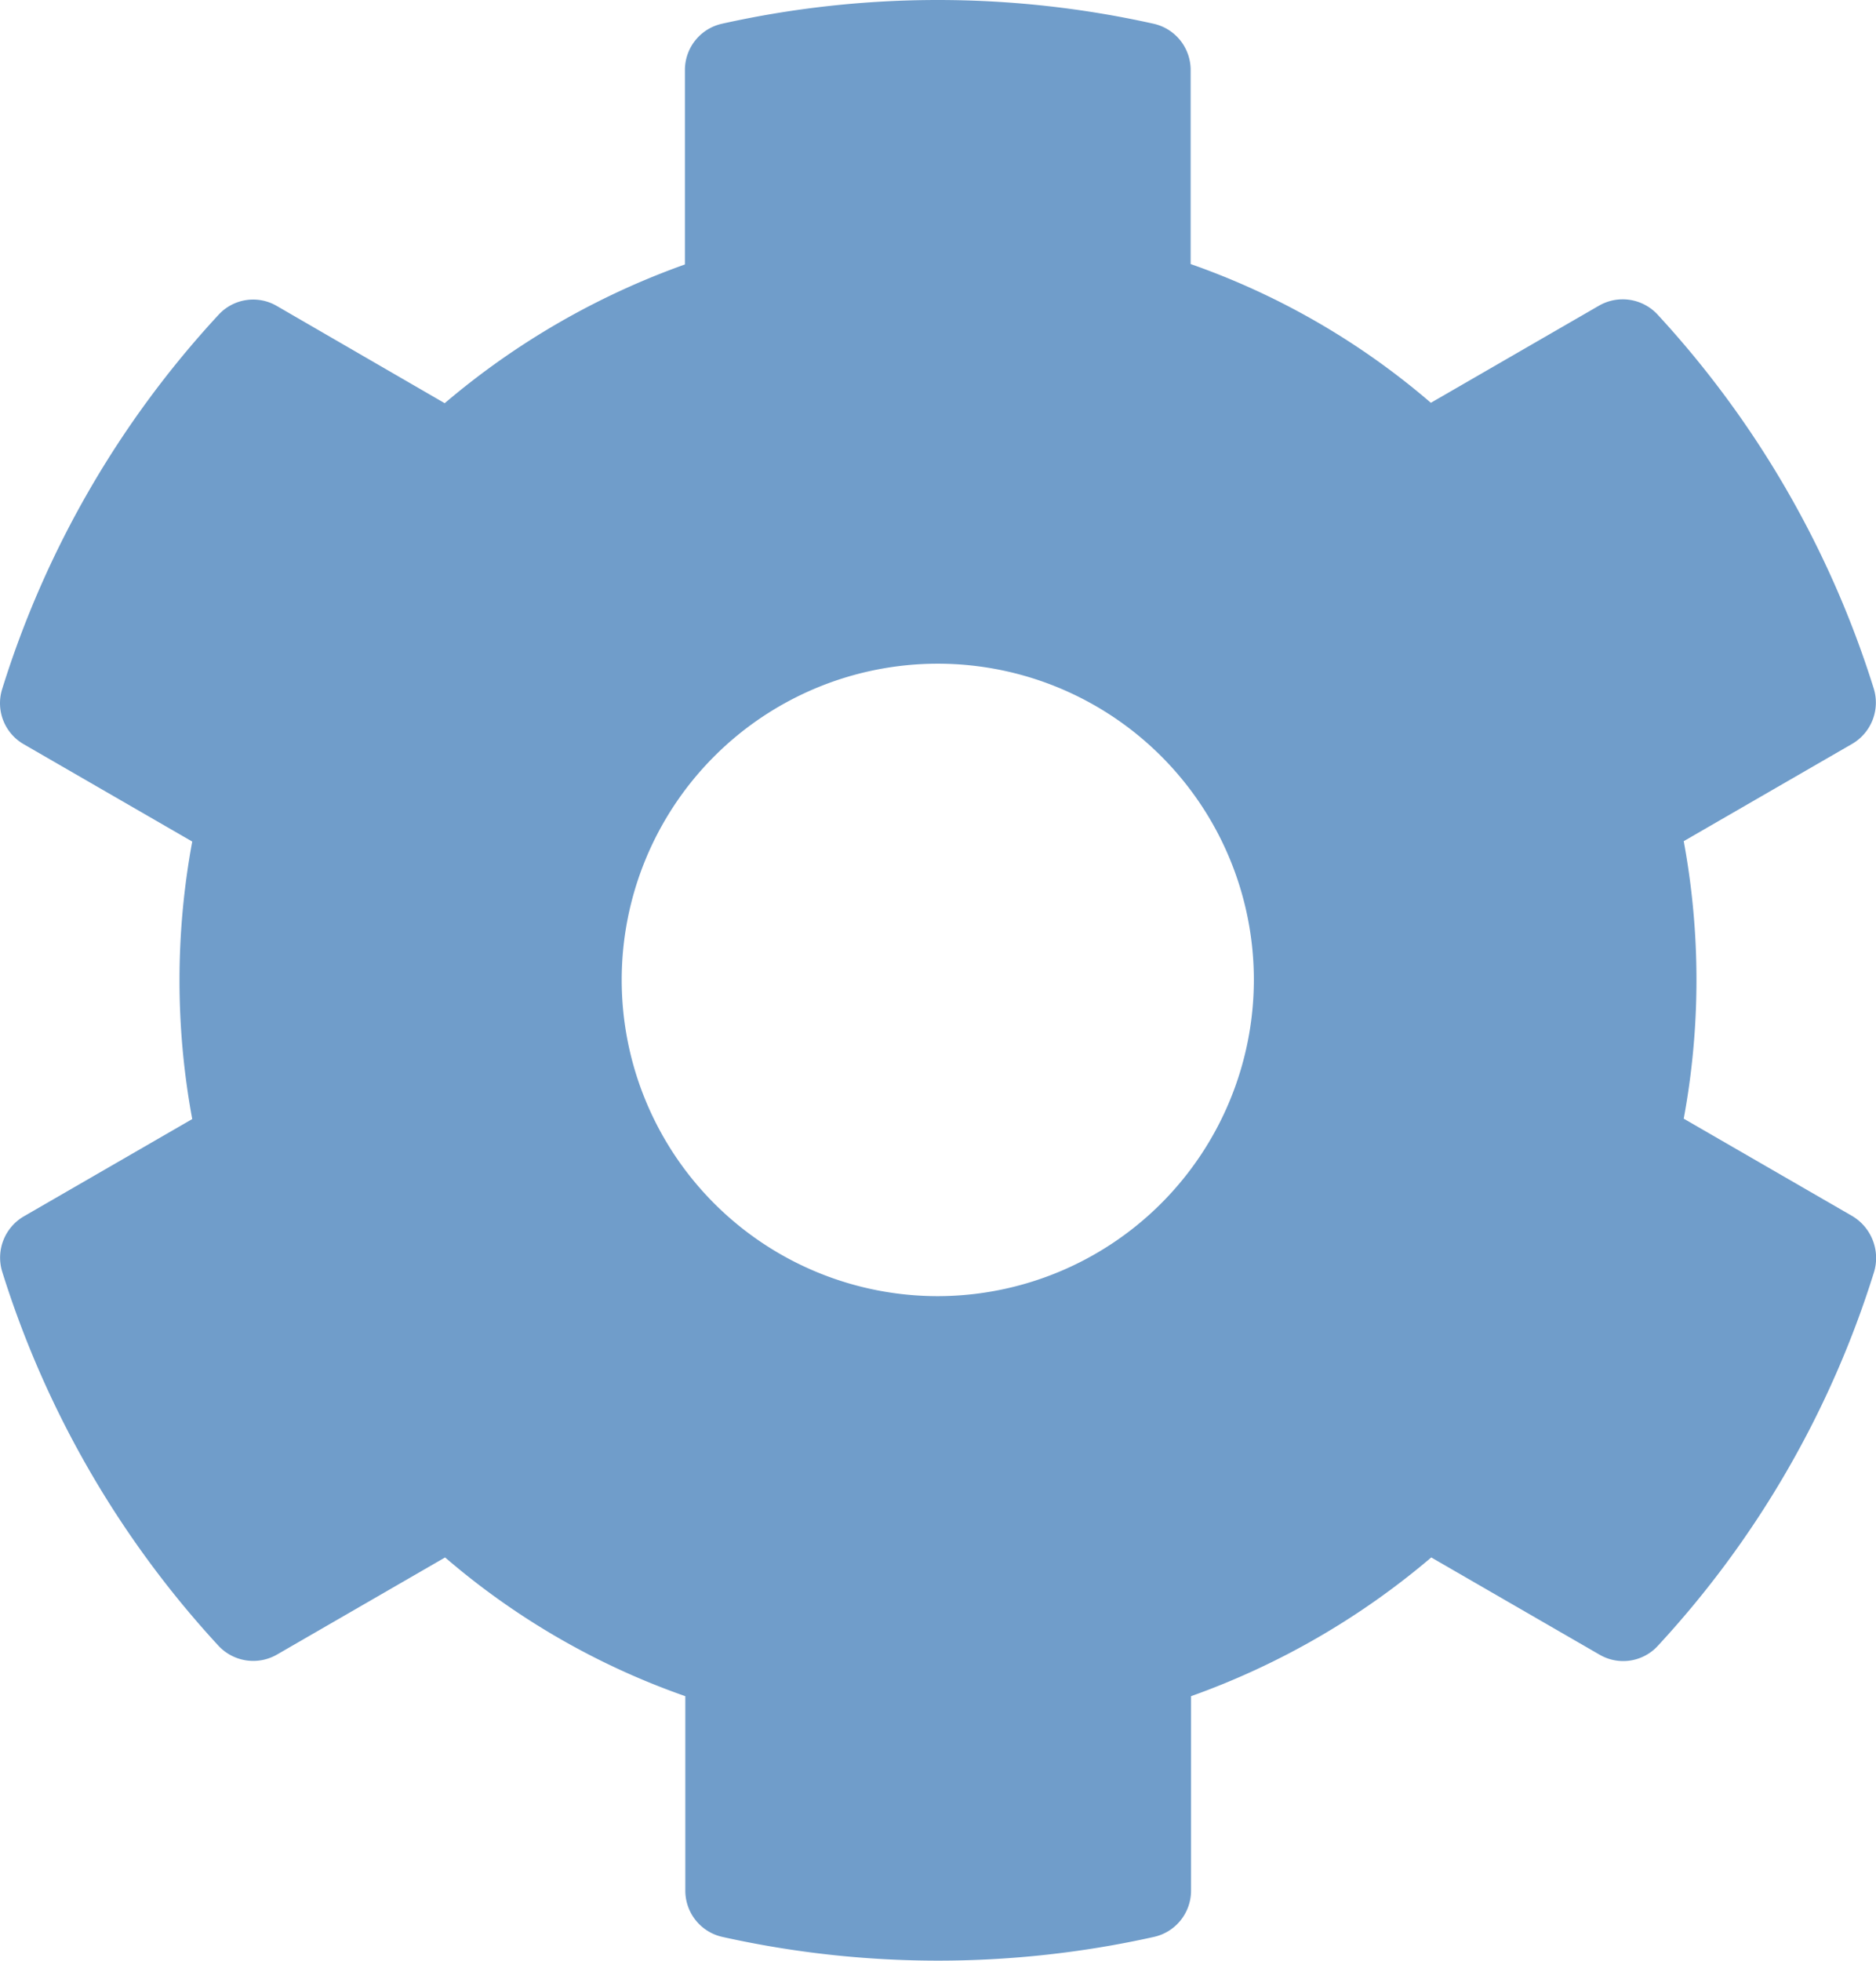 <svg xmlns="http://www.w3.org/2000/svg" width="474.821" height="496.002"><path d="M468.756 307.601l-42.6-24.6a192.622 192.622 0 000-70.2l42.6-24.6a12.085 12.085 0 005.5-14 249.058 249.058 0 00-54.7-94.6 12.033 12.033 0 00-14.8-2.3l-42.6 24.6a188.725 188.725 0 00-60.8-35.1v-49.1a11.981 11.981 0 00-9.4-11.7 251.393 251.393 0 00-109.2 0 11.981 11.981 0 00-9.4 11.7v49.2a194.681 194.681 0 00-60.8 35.1l-42.5-24.6a11.881 11.881 0 00-14.8 2.3 247.56 247.56 0 00-54.7 94.6 11.962 11.962 0 005.5 14l42.6 24.6a192.622 192.622 0 000 70.2l-42.6 24.6a12.085 12.085 0 00-5.5 14 249.057 249.057 0 0054.7 94.6 12.033 12.033 0 0014.8 2.3l42.6-24.6a188.725 188.725 0 0060.8 35.1v49.2a11.981 11.981 0 009.4 11.7 251.393 251.393 0 00109.2 0 11.981 11.981 0 009.4-11.7v-49.2a194.68 194.68 0 0060.8-35.1l42.6 24.6a11.882 11.882 0 0014.8-2.3 247.56 247.56 0 0054.7-94.6 12.35 12.35 0 00-5.6-14.1zm-231.4 20.3a80 80 0 1180-80 80.106 80.106 0 01-80 80z" fill="#709dca"/></svg>